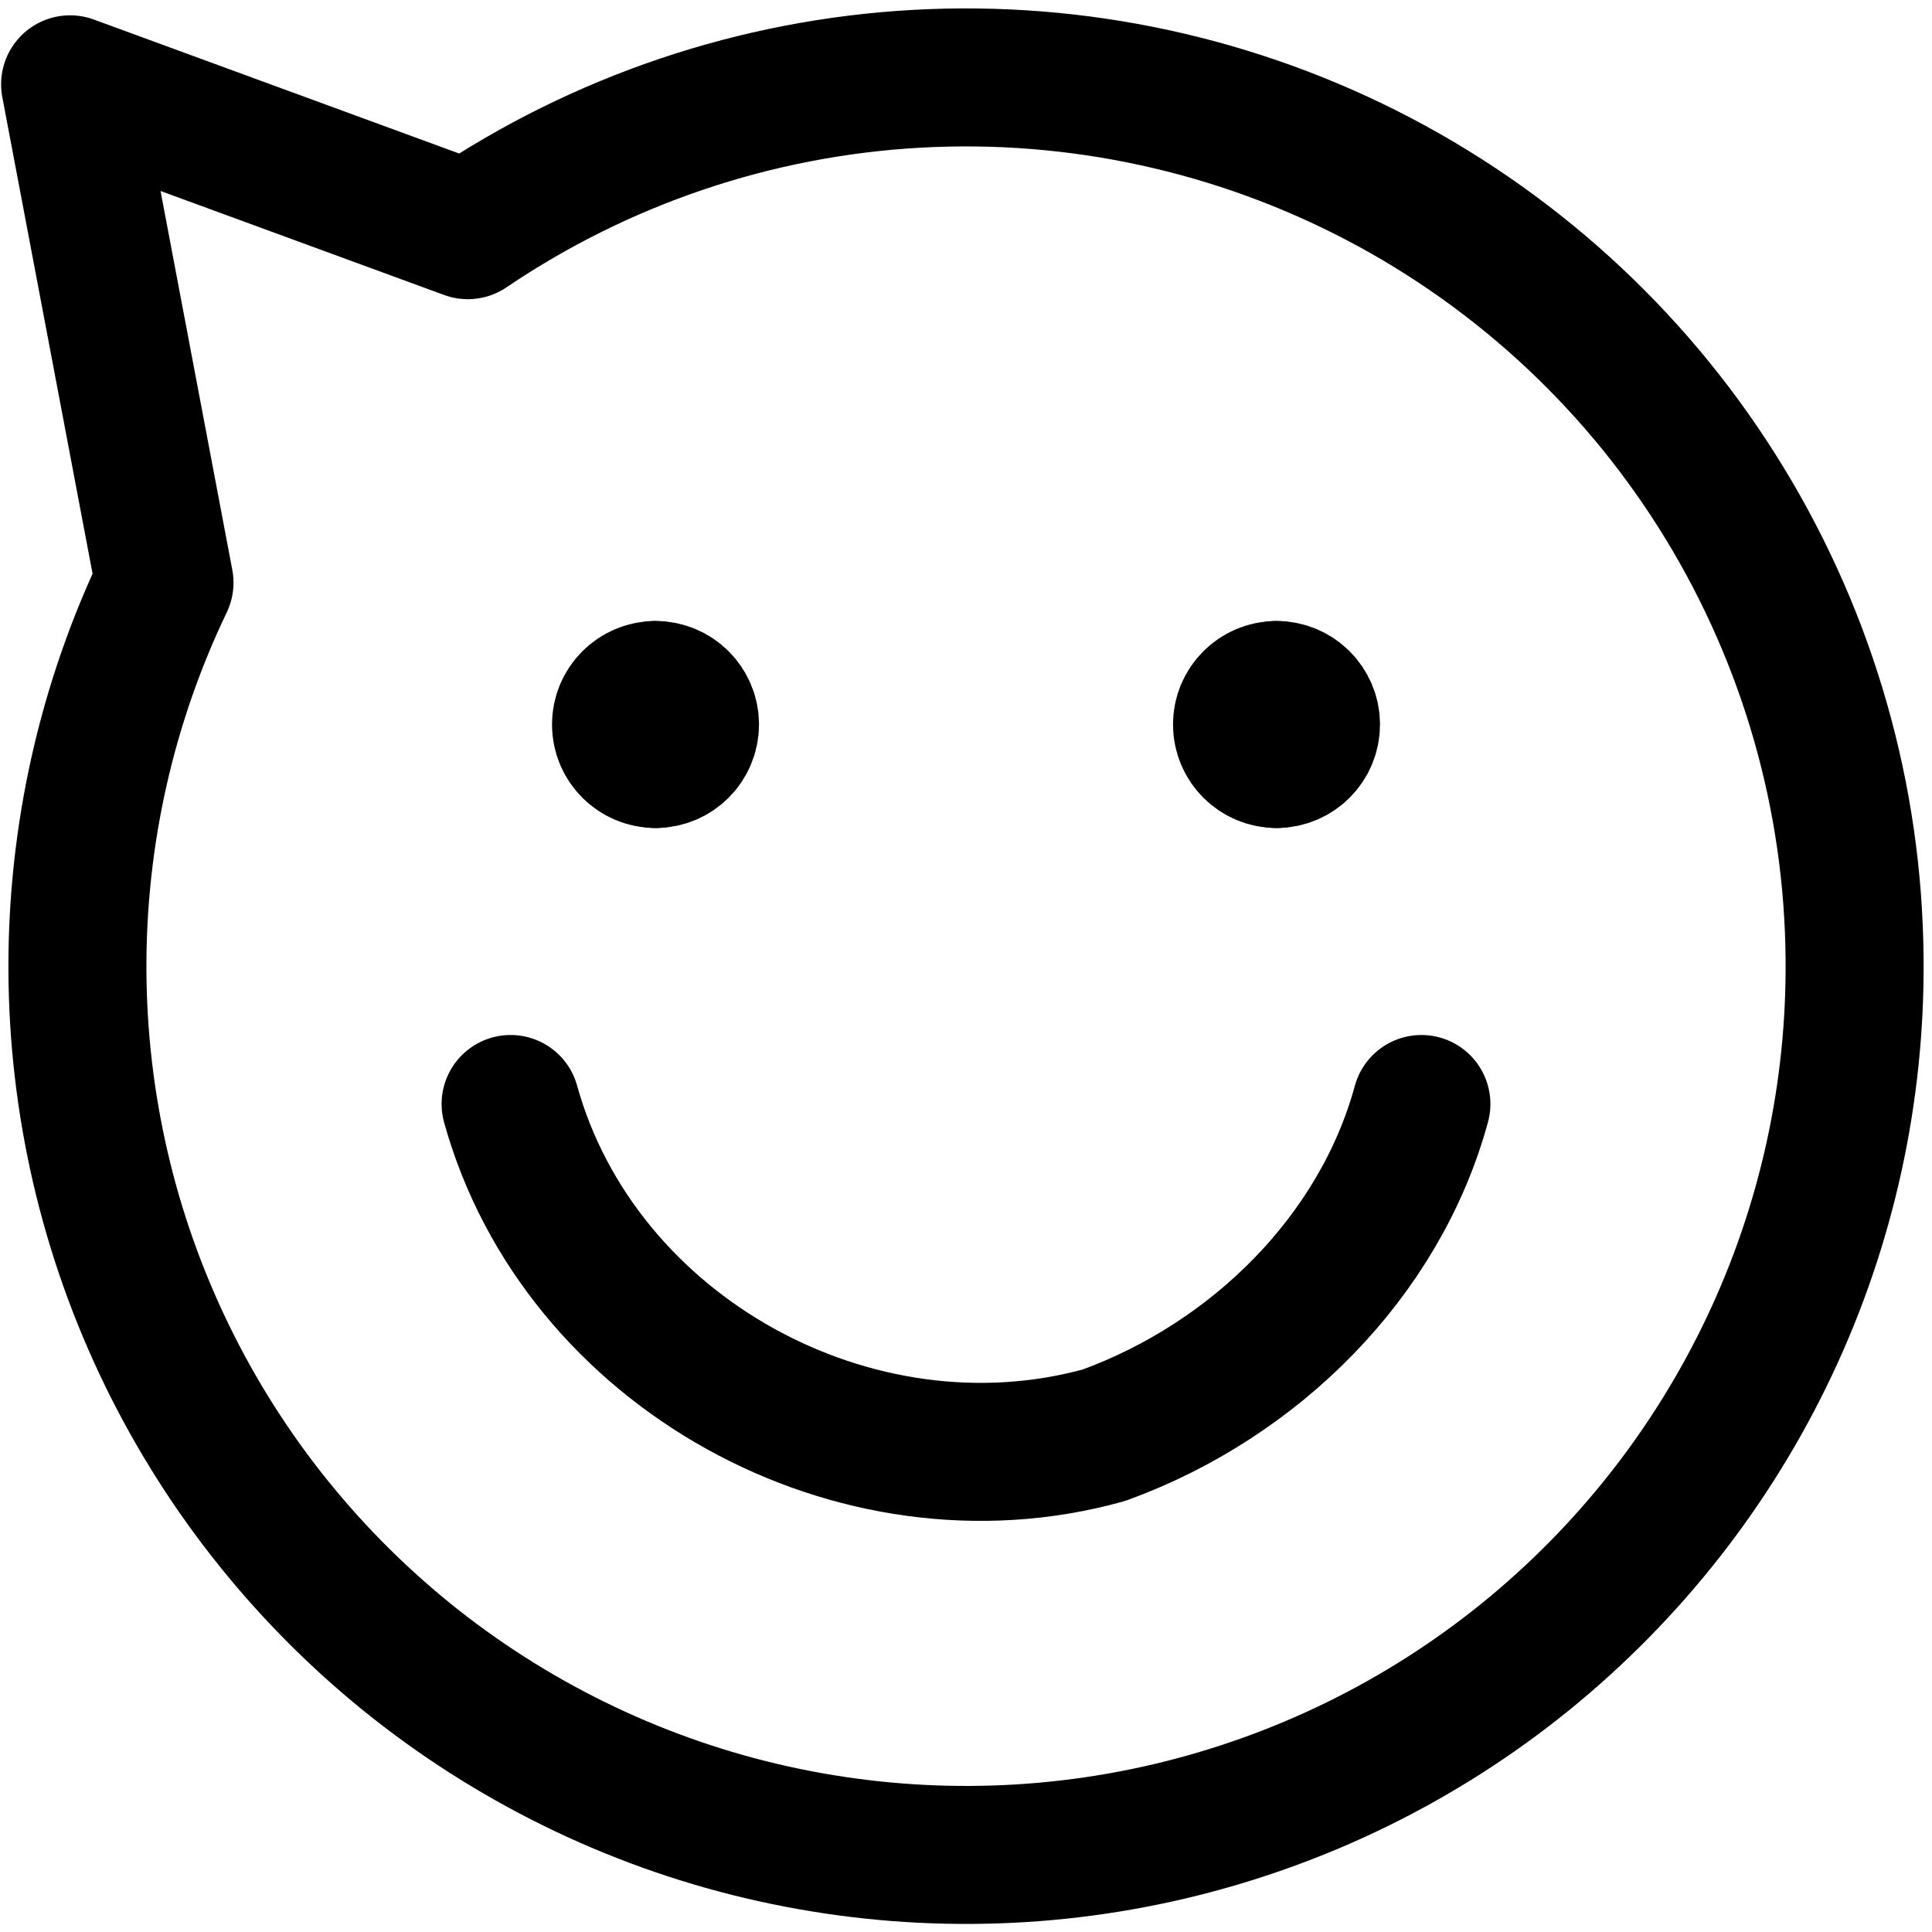 <svg width="14" height="14" viewBox="0 0 14 14" fill="none" xmlns="http://www.w3.org/2000/svg">
<g clip-path="url(#clip0_1222_34427)">
<path d="M13.439 6.946C13.43 5.781 13.104 4.641 12.497 3.646C11.891 2.652 11.026 1.841 9.994 1.299C8.963 0.758 7.804 0.506 6.641 0.571C5.478 0.636 4.355 1.015 3.39 1.668L0.508 0.611L1.192 4.222C0.773 5.096 0.558 6.053 0.561 7.023C0.564 7.992 0.785 8.948 1.209 9.819C1.633 10.691 2.249 11.455 3.009 12.056C3.77 12.656 4.656 13.078 5.602 13.288C6.548 13.498 7.529 13.493 8.473 13.271C9.416 13.049 10.298 12.618 11.051 12.008C11.804 11.398 12.41 10.627 12.824 9.75C13.238 8.874 13.448 7.915 13.439 6.946Z" stroke="black" stroke-linecap="round" stroke-linejoin="round"/>
<path d="M3.7 8C4.2 9.8 6.2 10.9 8 10.4C9.1 10 10 9.1 10.3 8" stroke="black" stroke-linecap="round" stroke-linejoin="round"/>
<path d="M4.75 5.5C4.612 5.5 4.5 5.388 4.5 5.25C4.5 5.112 4.612 5 4.75 5" stroke="black" stroke-linecap="round" stroke-linejoin="round"/>
<path d="M4.75 5.5C4.888 5.5 5 5.388 5 5.25C5 5.112 4.888 5 4.75 5" stroke="black" stroke-linecap="round" stroke-linejoin="round"/>
<path d="M9.25 5.5C9.112 5.5 9 5.388 9 5.25C9 5.112 9.112 5 9.25 5" stroke="black" stroke-linecap="round" stroke-linejoin="round"/>
<path d="M9.25 5.5C9.388 5.5 9.5 5.388 9.5 5.25C9.5 5.112 9.388 5 9.25 5" stroke="black" stroke-linecap="round" stroke-linejoin="round"/>
</g>
<defs>
<clipPath id="clip0_1222_34427">
<rect width="14" height="14" fill="white"/>
</clipPath>
</defs>
</svg>
